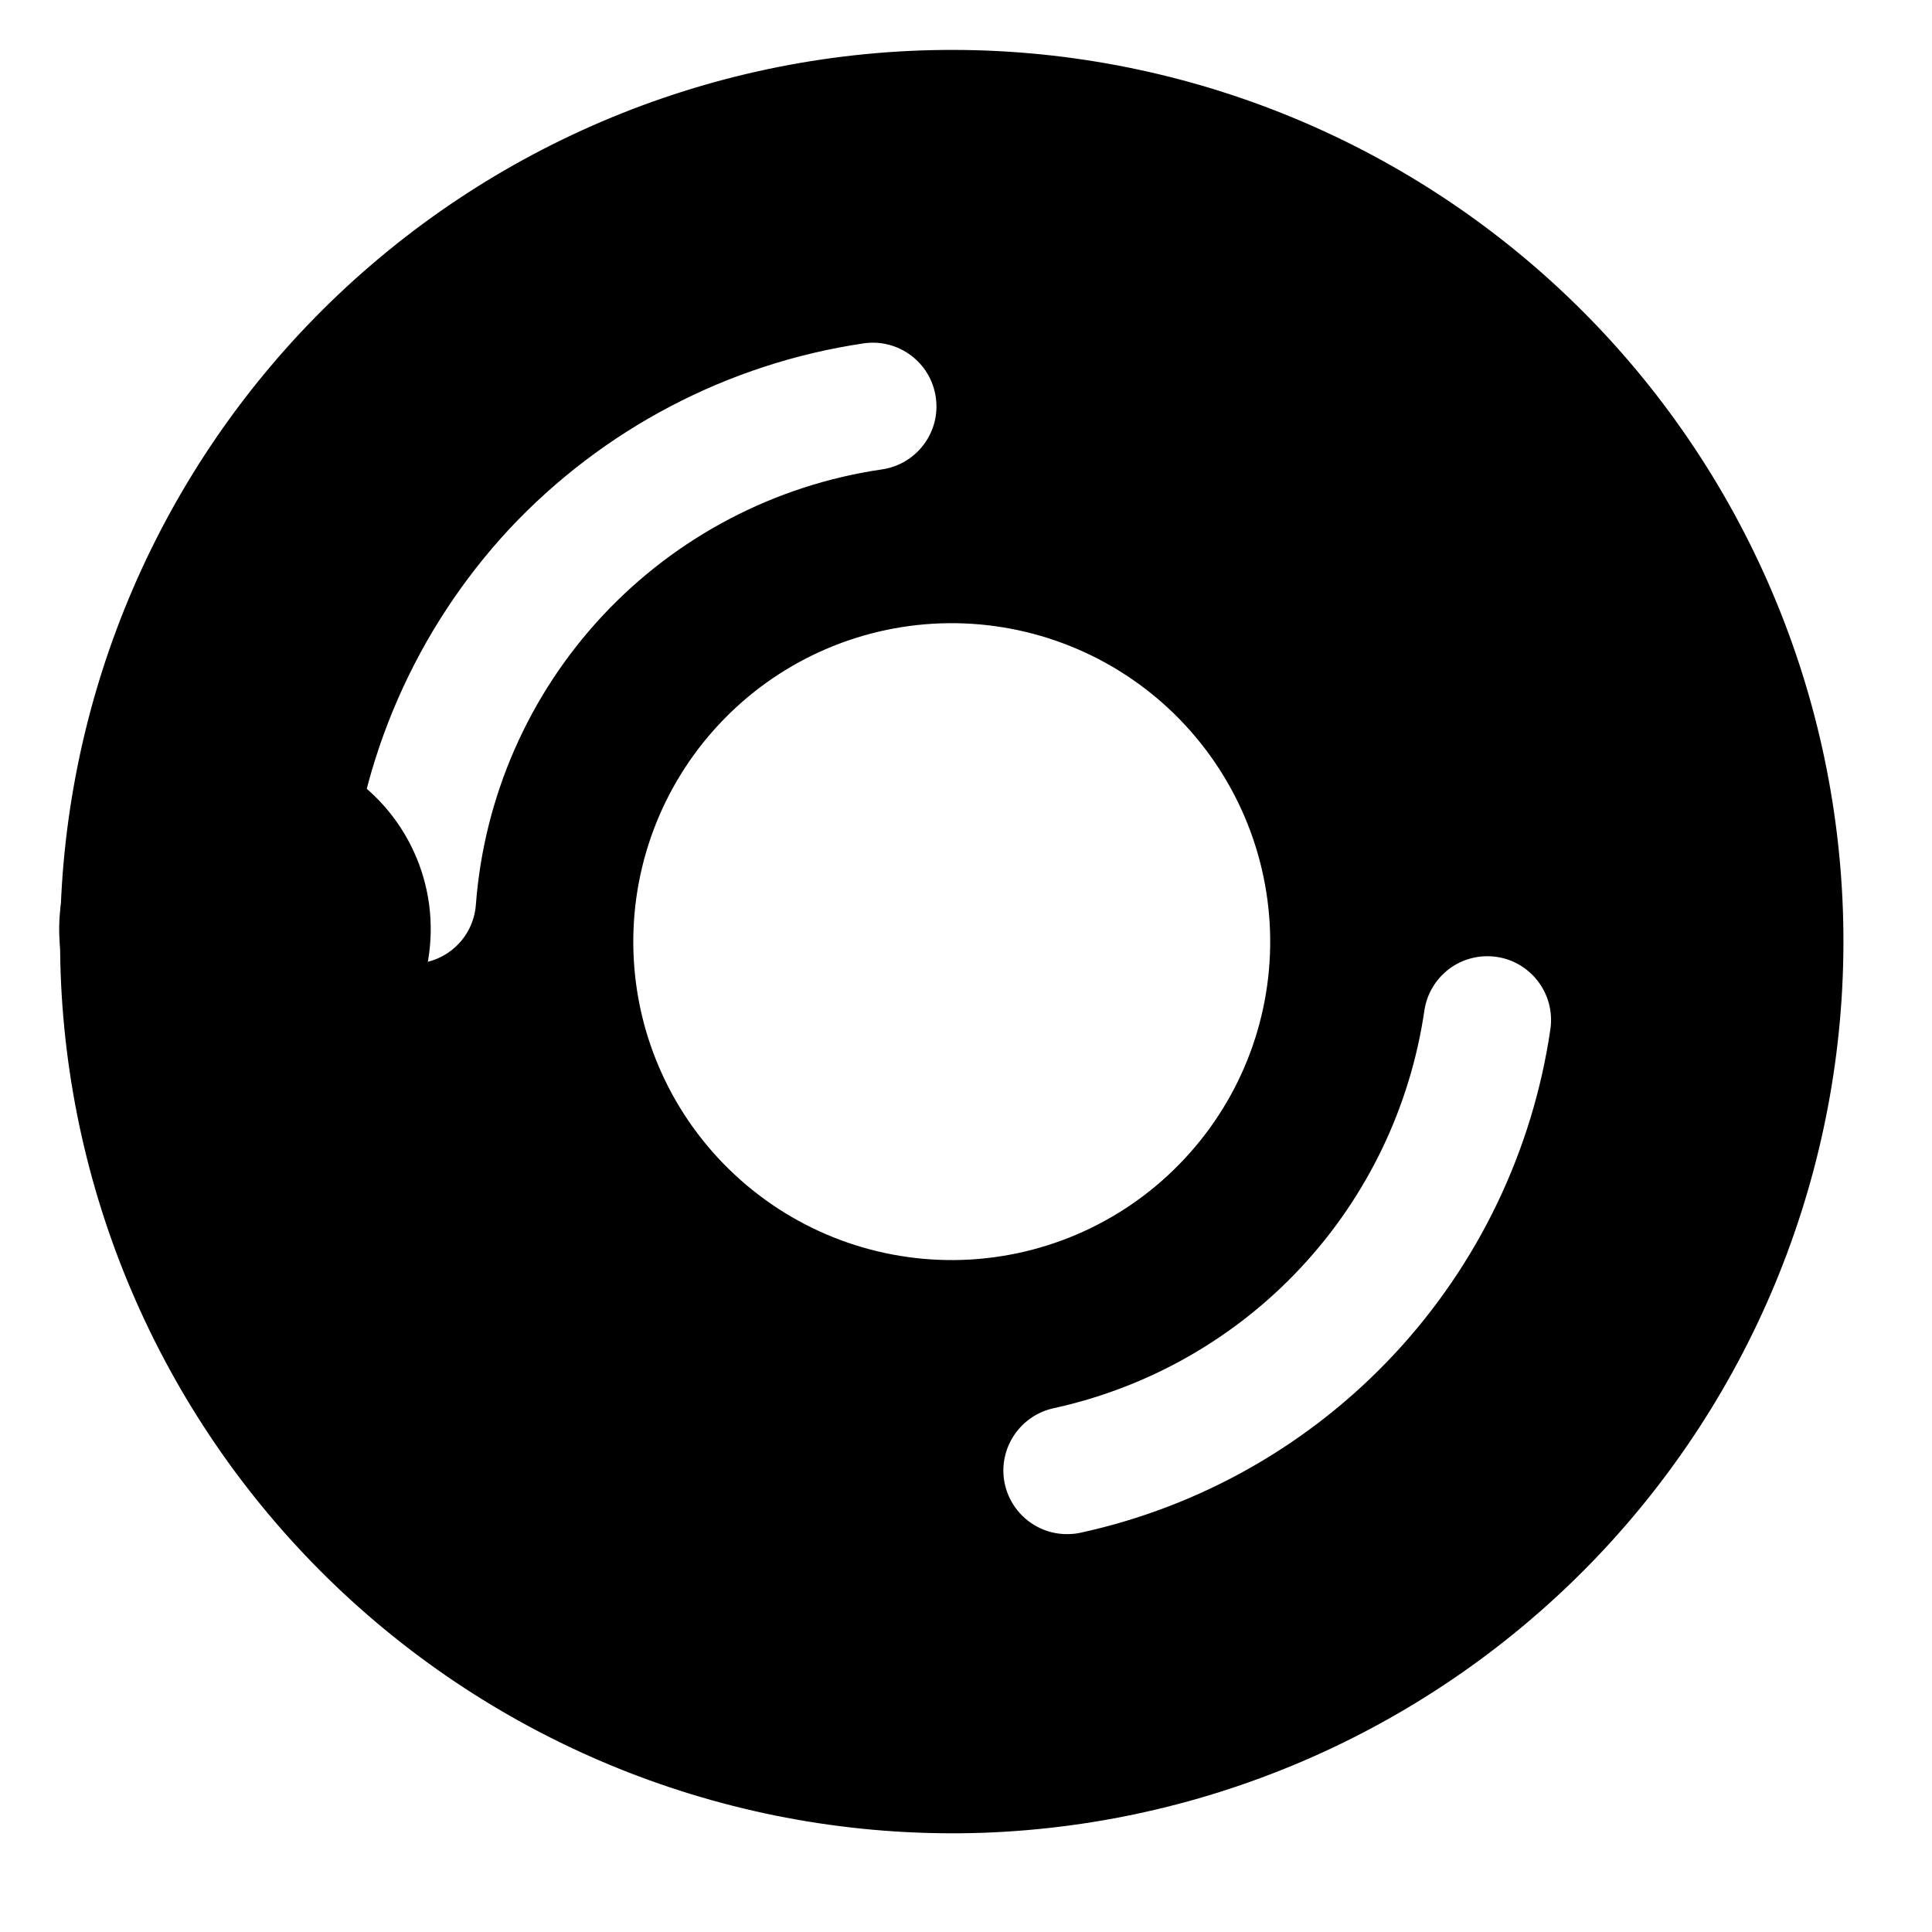 <svg width="26" height="26" viewBox="0 0 26 26" fill="none" xmlns="http://www.w3.org/2000/svg">
<path d="M0.798 12.591C0.833 13.602 1.474 14.491 2.421 14.845C3.367 15.2 4.435 14.948 5.125 14.209C5.814 13.469 5.991 12.387 5.572 11.467C5.153 10.547 4.221 9.97 3.21 10.005C1.831 10.054 0.752 11.211 0.798 12.591ZM4.546 12.46C4.563 12.965 4.275 13.431 3.815 13.641C3.355 13.85 2.814 13.763 2.443 13.418C2.074 13.073 1.949 12.539 2.126 12.066C2.303 11.592 2.749 11.272 3.253 11.254C3.944 11.23 4.522 11.77 4.546 12.46Z" fill="black"/>
<path d="M13.223 24.665C16.404 24.553 19.41 23.183 21.582 20.856C23.753 18.528 24.911 15.433 24.801 12.253C24.691 9.073 23.322 6.066 20.995 3.895C18.668 1.725 15.573 0.568 12.393 0.679C9.213 0.79 6.206 2.16 4.034 4.487C1.863 6.815 0.705 9.91 0.816 13.091C0.929 16.27 2.299 19.274 4.625 21.444C6.952 23.614 10.044 24.772 13.223 24.665ZM19.168 13.604C19.2 13.379 19.32 13.177 19.502 13.039C19.684 12.903 19.913 12.845 20.138 12.877C20.606 12.944 20.931 13.379 20.865 13.847C20.626 15.486 19.892 17.014 18.762 18.225C17.632 19.436 16.159 20.275 14.54 20.627C14.49 20.638 14.44 20.644 14.389 20.645C13.946 20.661 13.564 20.334 13.509 19.893C13.456 19.454 13.747 19.045 14.18 18.951C15.457 18.672 16.618 18.012 17.509 17.056C18.4 16.101 18.978 14.896 19.168 13.604ZM17.091 12.522C17.131 13.658 16.718 14.763 15.941 15.594C15.166 16.426 14.093 16.915 12.957 16.955C11.82 16.994 10.716 16.582 9.885 15.806C9.053 15.031 8.564 13.957 8.525 12.821C8.486 11.685 8.899 10.58 9.675 9.749C10.45 8.917 11.524 8.428 12.66 8.389C13.795 8.35 14.9 8.764 15.731 9.539C16.561 10.314 17.051 11.387 17.091 12.522ZM6.855 7.118C8.116 5.772 9.796 4.892 11.621 4.621C12.089 4.552 12.525 4.876 12.593 5.344C12.663 5.812 12.338 6.248 11.87 6.317C10.429 6.527 9.102 7.222 8.108 8.287C7.114 9.353 6.513 10.725 6.404 12.177C6.371 12.612 6.016 12.953 5.58 12.968C5.548 12.969 5.516 12.969 5.484 12.966C5.257 12.949 5.046 12.842 4.899 12.67C4.75 12.498 4.677 12.273 4.695 12.046C4.838 10.207 5.599 8.47 6.855 7.118Z" fill="black"/>
</svg>
